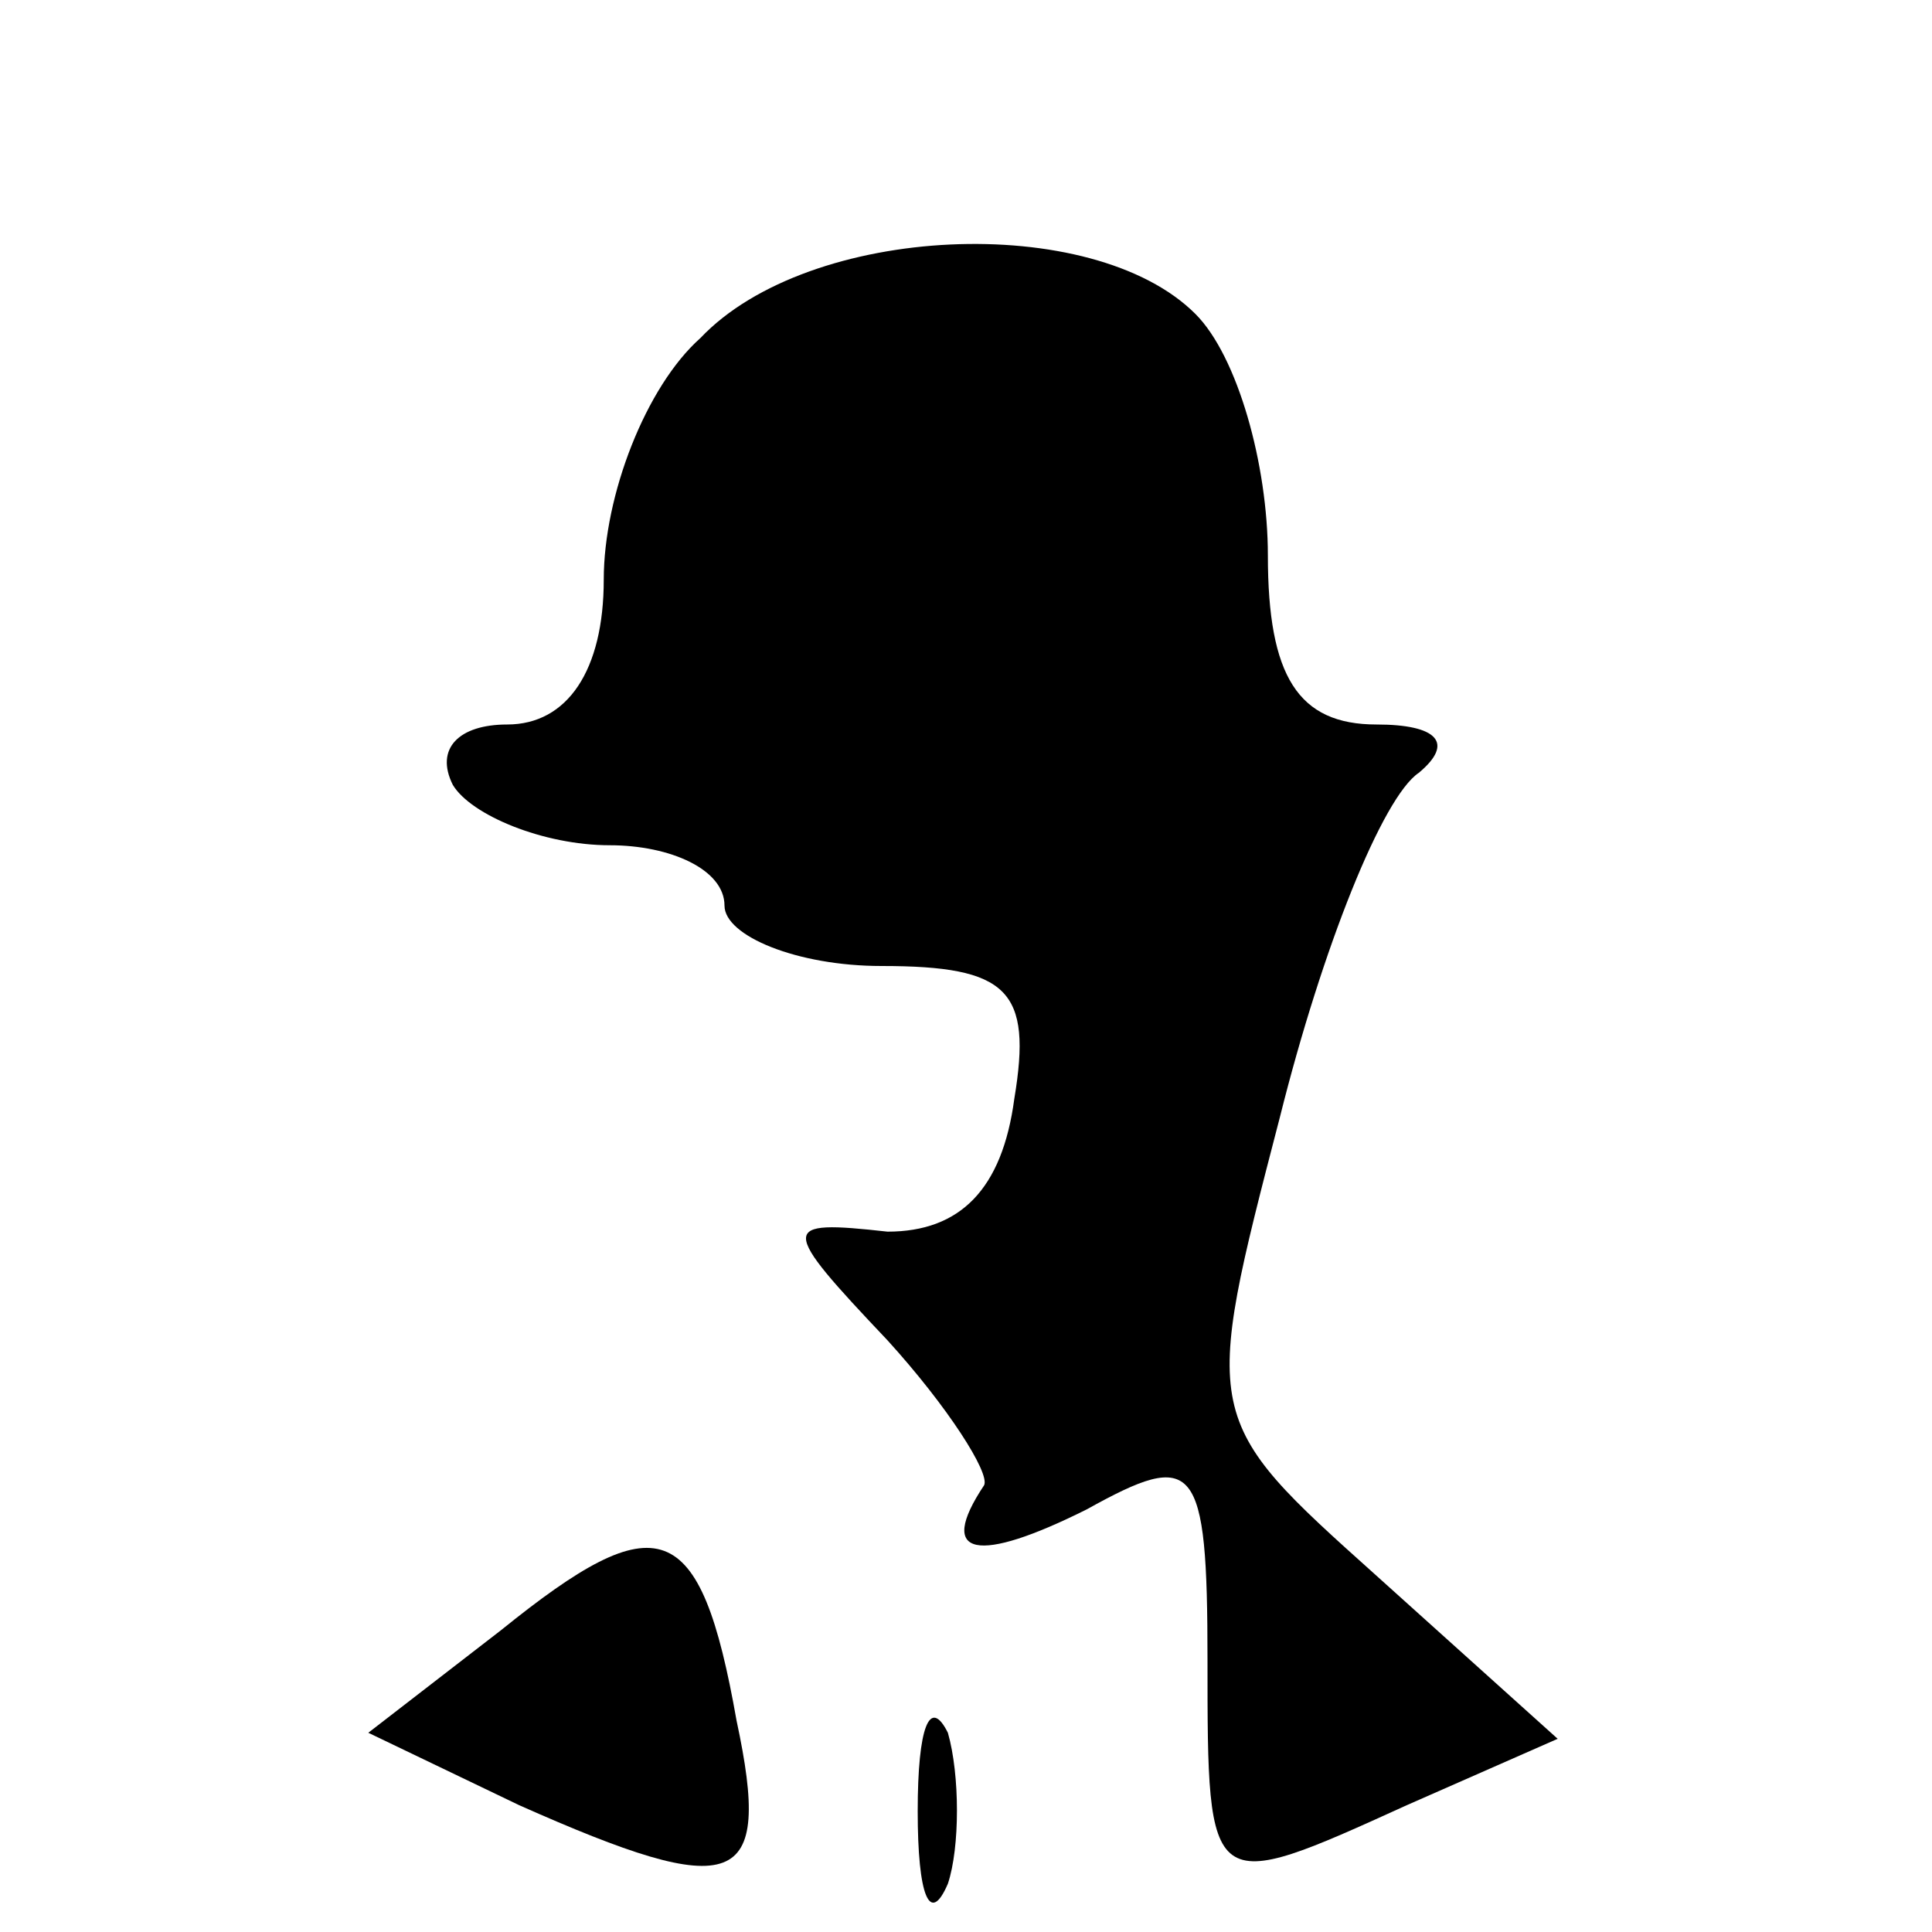 <?xml version="1.0" standalone="no"?>
<!DOCTYPE svg PUBLIC "-//W3C//DTD SVG 20010904//EN"
 "http://www.w3.org/TR/2001/REC-SVG-20010904/DTD/svg10.dtd">
<svg version="1.0" xmlns="http://www.w3.org/2000/svg"
 width="32pt" height="32pt" viewBox="0 0 32 32"
 preserveAspectRatio="xMidYMid meet">

<g transform="translate(0,32) scale(0.1,-0.1)"
fill="#000000" stroke="none">
<path d="M116 264 c-9 -8 -16 -26 -16 -40 0 -15 -6 -24 -16 -24 -8 0 -12 -4
-9 -10 3 -5 15 -10 26 -10 10 0 19 -4 19 -10 0 -5 12 -10 26 -10 21 0 25 -4
22 -22 -2 -15 -9 -22 -21 -22 -18 2 -18 1 0 -18 10 -11 17 -22 16 -24 -8 -12
-1 -13 17 -4 18 10 20 8 20 -25 0 -39 0 -39 33 -24 l25 11 -30 27 c-29 26 -29
26 -16 76 7 28 17 53 23 57 6 5 3 8 -7 8 -13 0 -18 8 -18 28 0 15 -5 33 -12
40 -17 17 -64 15 -82 -4z"/>
<path d="M83 50 l-22 -17 25 -12 c36 -16 42 -14 36 14 -6 34 -13 36 -39 15z"/>
<path d="M152 20 c0 -14 2 -19 5 -12 2 6 2 18 0 25 -3 6 -5 1 -5 -13z"/>
</g>
</svg>
